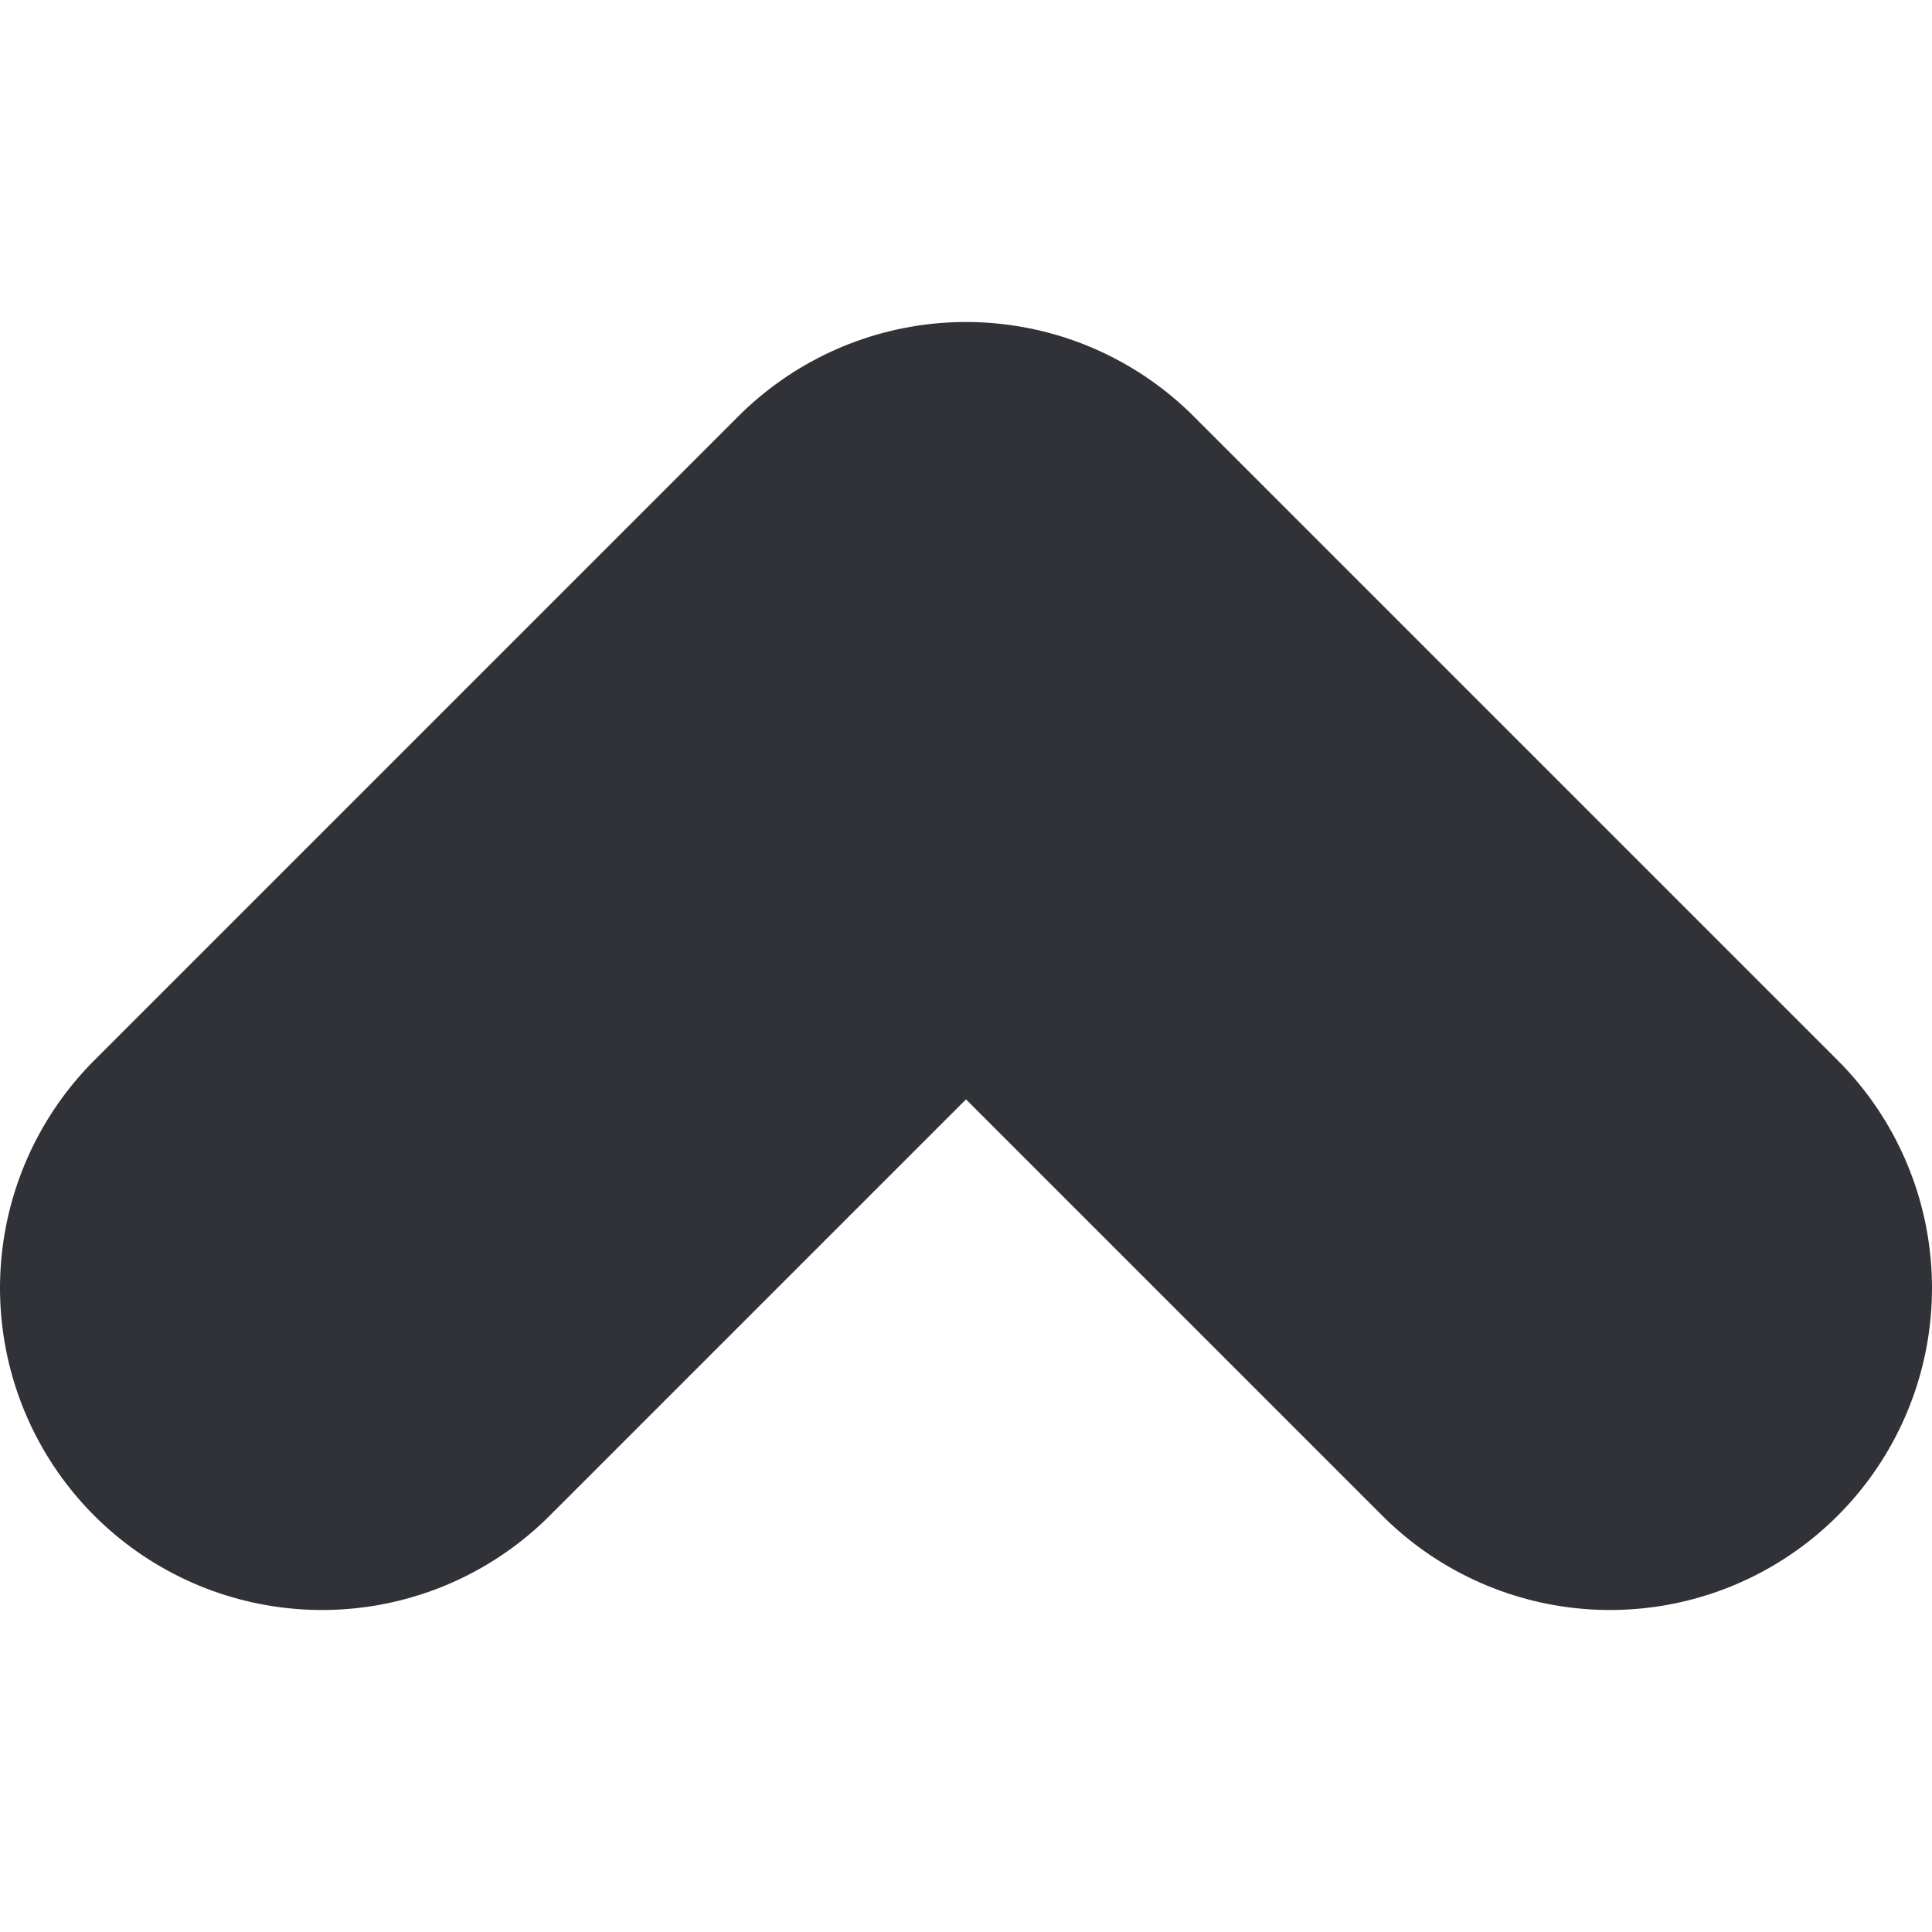 <svg width="6" height="6" viewBox="0 0 6 6" fill="none" xmlns="http://www.w3.org/2000/svg">
<g id="chevron-up-arrow">
<path id="Vector" d="M1 4L3 2L5 4" stroke="#303237" stroke-width="2" stroke-linecap="round" stroke-linejoin="round"/>
</g>
</svg>
